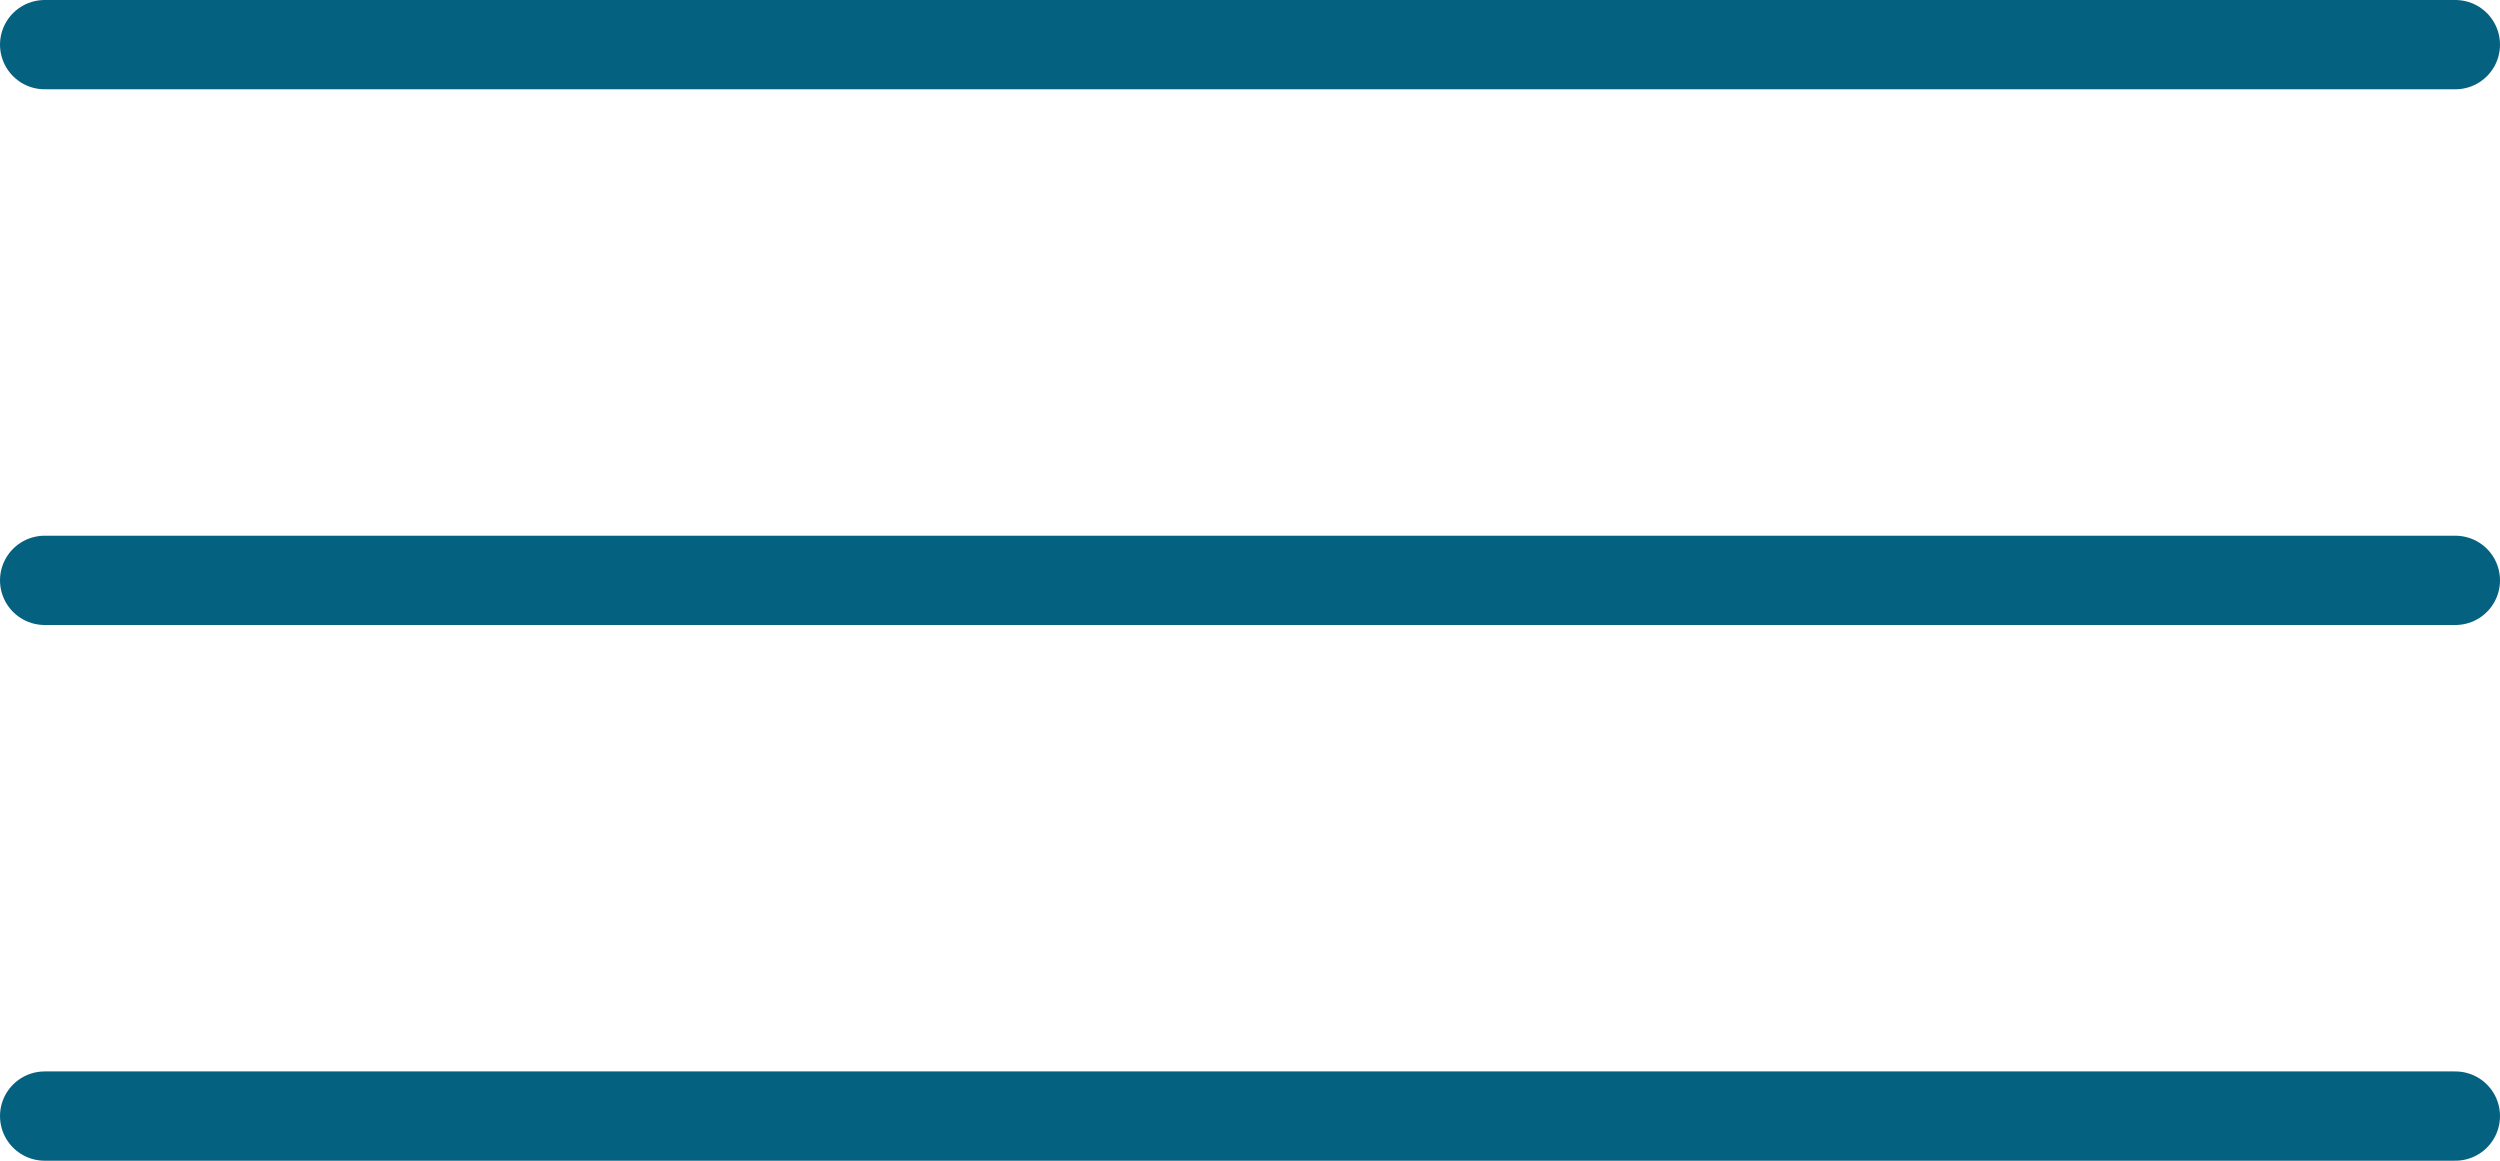 <?xml version="1.0" encoding="UTF-8"?>
<svg width="28px" height="13px" viewBox="0 0 28 13" version="1.1" xmlns="http://www.w3.org/2000/svg" xmlns:xlink="http://www.w3.org/1999/xlink">
    <title>Mobile Menu</title>
    <g id="Mobile" stroke="none" stroke-width="1" fill="none" fill-rule="evenodd" stroke-linecap="round">
        <g id="01_Homepage_Mobile" transform="translate(-333, -31)" stroke="#056180">
            <g id="Group-24">
                <g id="Group-13">
                    <g id="Menu">
                        <g id="Mobile-Menu" transform="translate(333, 31)">
                            <line x1="0.5" y1="6.5" x2="27.5" y2="6.5" id="Line"/>
                            <line x1="0.5" y1="0.5" x2="27.5" y2="0.5" id="Line"/>
                            <line x1="0.5" y1="12.5" x2="27.5" y2="12.5" id="Line"/>
                        </g>
                    </g>
                </g>
            </g>
        </g>
    </g>
</svg>